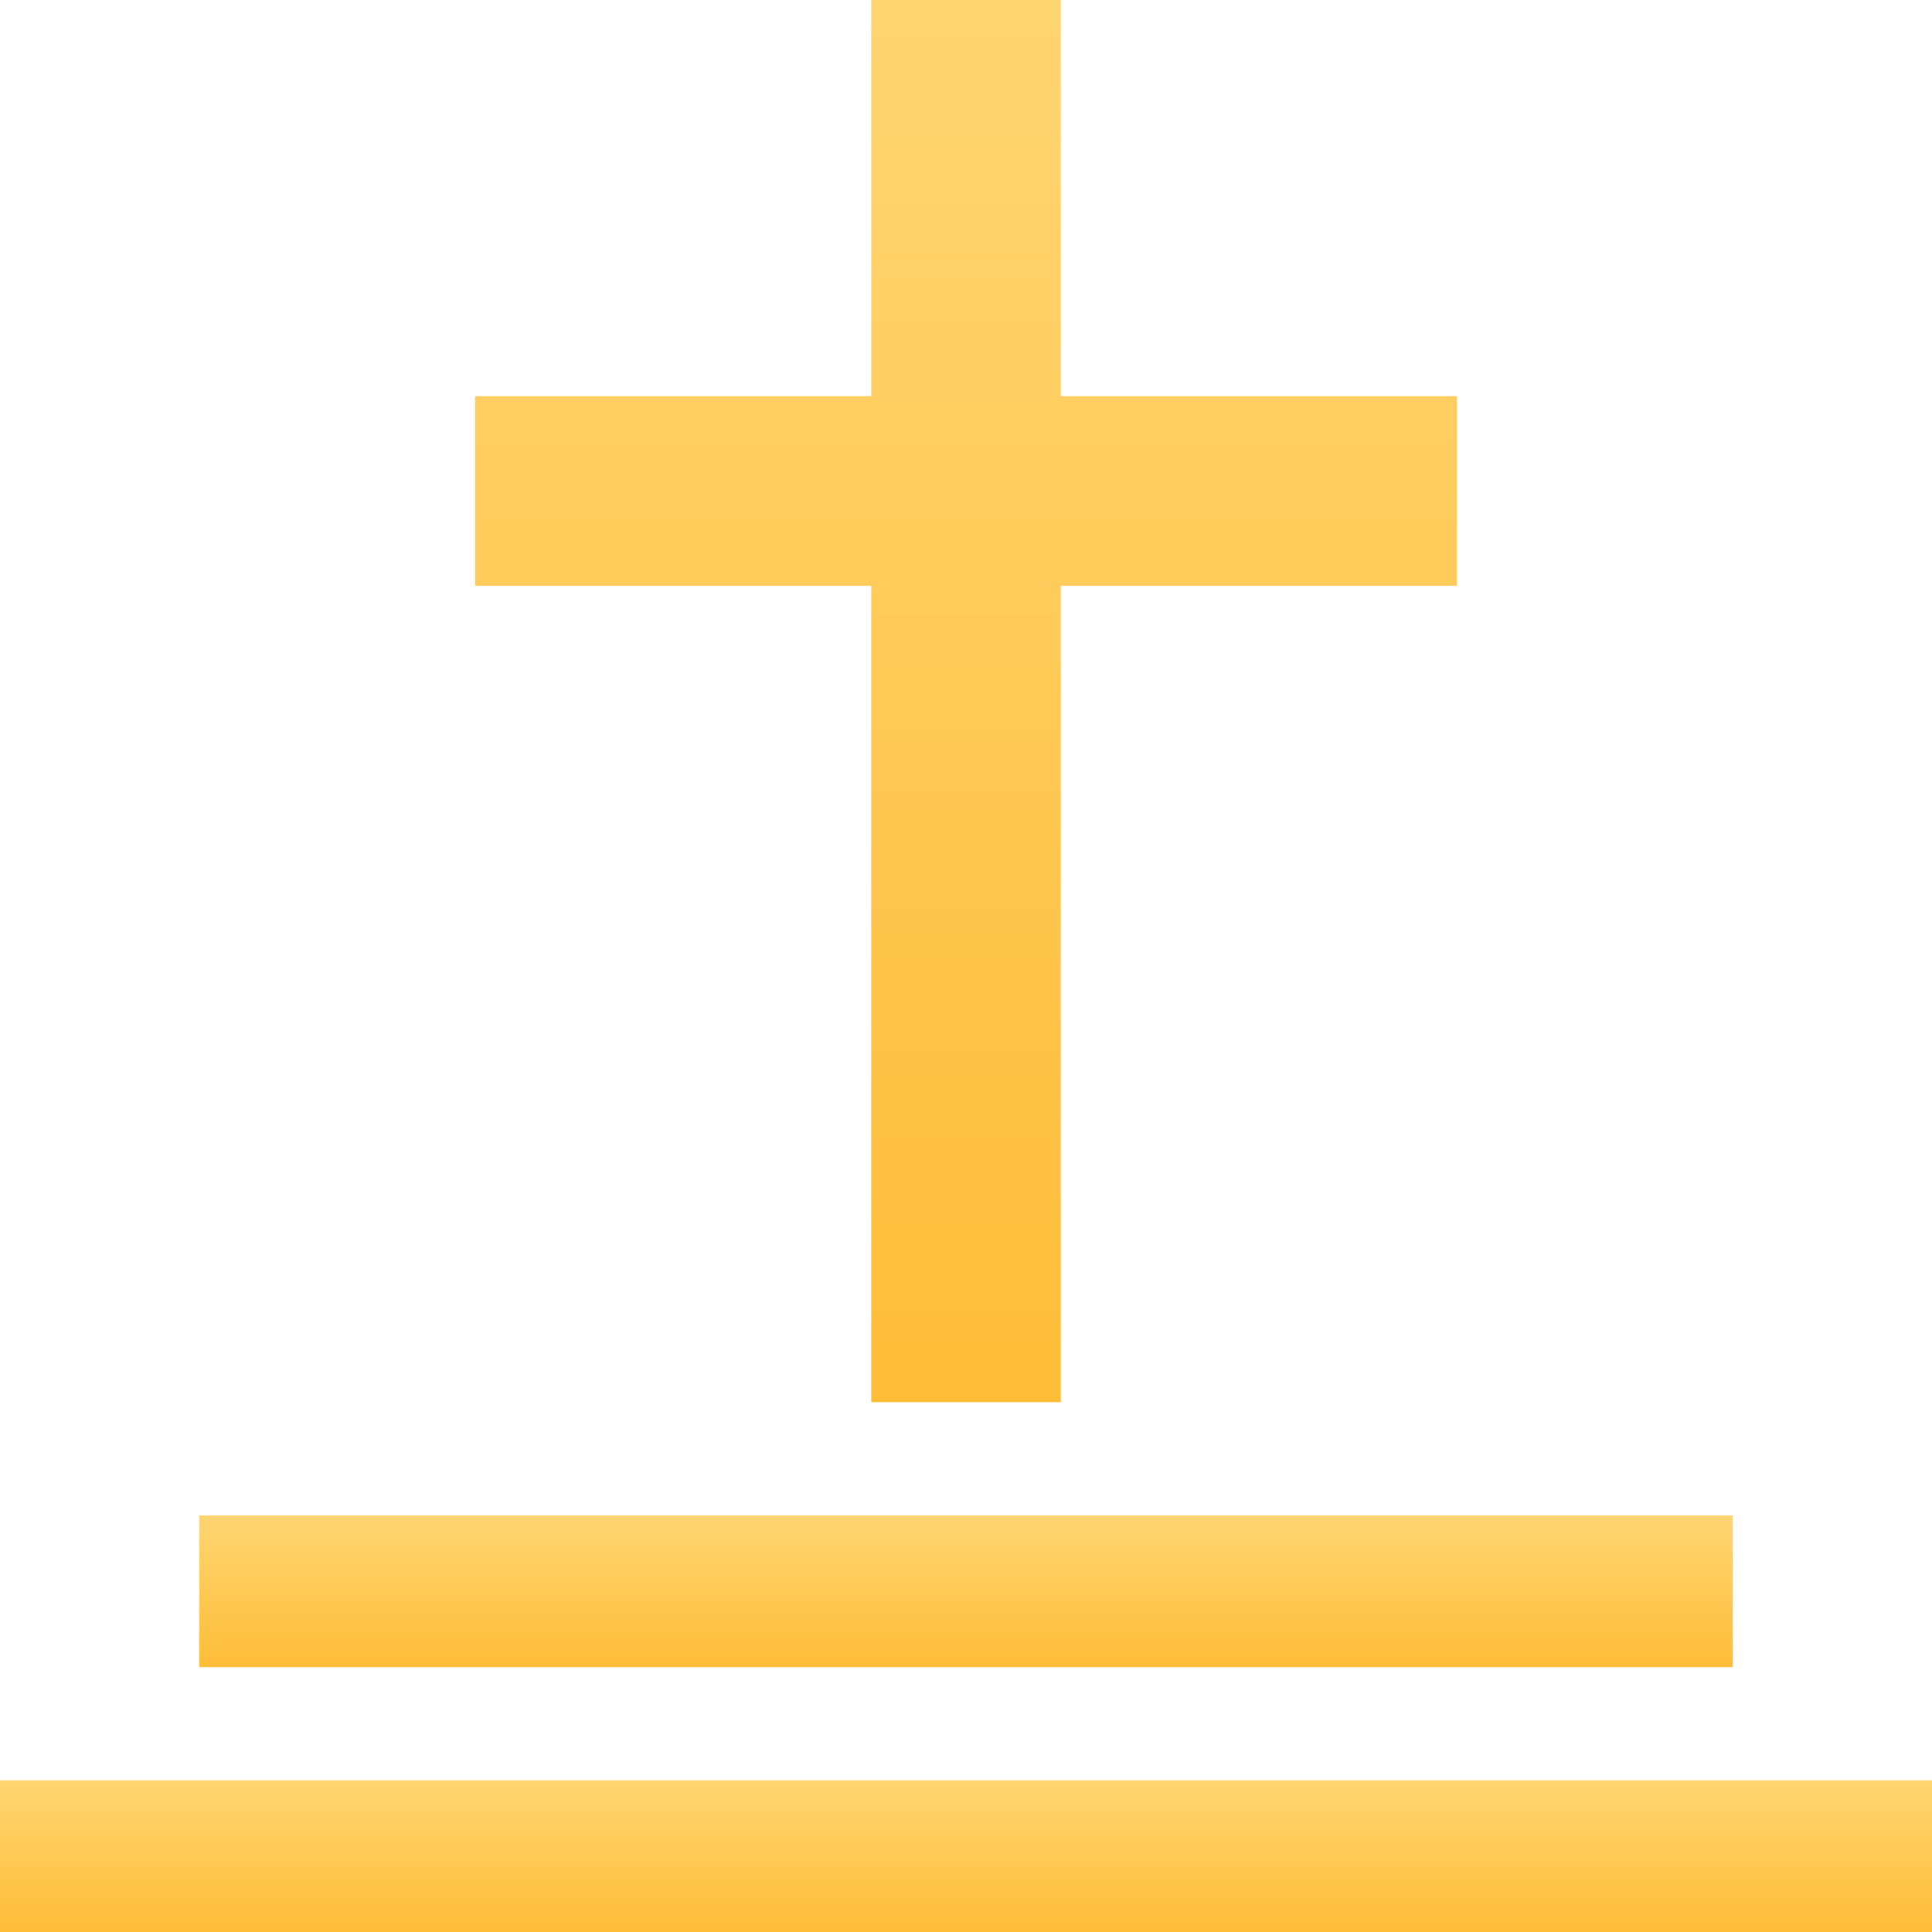 <svg width="50" height="50" viewBox="0 0 50 50" fill="none" xmlns="http://www.w3.org/2000/svg">
<g clip-path="url(#clip0_2524_16635)">
<path d="M22.547 36.288H27.453V15.158H37.705V10.252H27.453V9.15527e-05H22.547V10.252H12.295V15.158H22.547V36.288Z" fill="url(#paint0_linear_2524_16635)"/>
<path d="M0 46.074H50V50H0V46.074Z" fill="url(#paint1_linear_2524_16635)"/>
<path d="M5.156 39.218H44.844V43.144H5.156V39.218Z" fill="url(#paint2_linear_2524_16635)"/>
</g>
<defs>
<linearGradient id="paint0_linear_2524_16635" x1="25" y1="9.15527e-05" x2="25" y2="36.288" gradientUnits="userSpaceOnUse">
<stop stop-color="#FFD572"/>
<stop offset="1" stop-color="#FEBD38"/>
</linearGradient>
<linearGradient id="paint1_linear_2524_16635" x1="25" y1="46.074" x2="25" y2="50" gradientUnits="userSpaceOnUse">
<stop stop-color="#FFD572"/>
<stop offset="1" stop-color="#FEBD38"/>
</linearGradient>
<linearGradient id="paint2_linear_2524_16635" x1="25" y1="39.218" x2="25" y2="43.144" gradientUnits="userSpaceOnUse">
<stop stop-color="#FFD572"/>
<stop offset="1" stop-color="#FEBD38"/>
</linearGradient>
<clipPath id="clip0_2524_16635">
<rect width="50" height="50" fill="white"/>
</clipPath>
</defs>
</svg>
